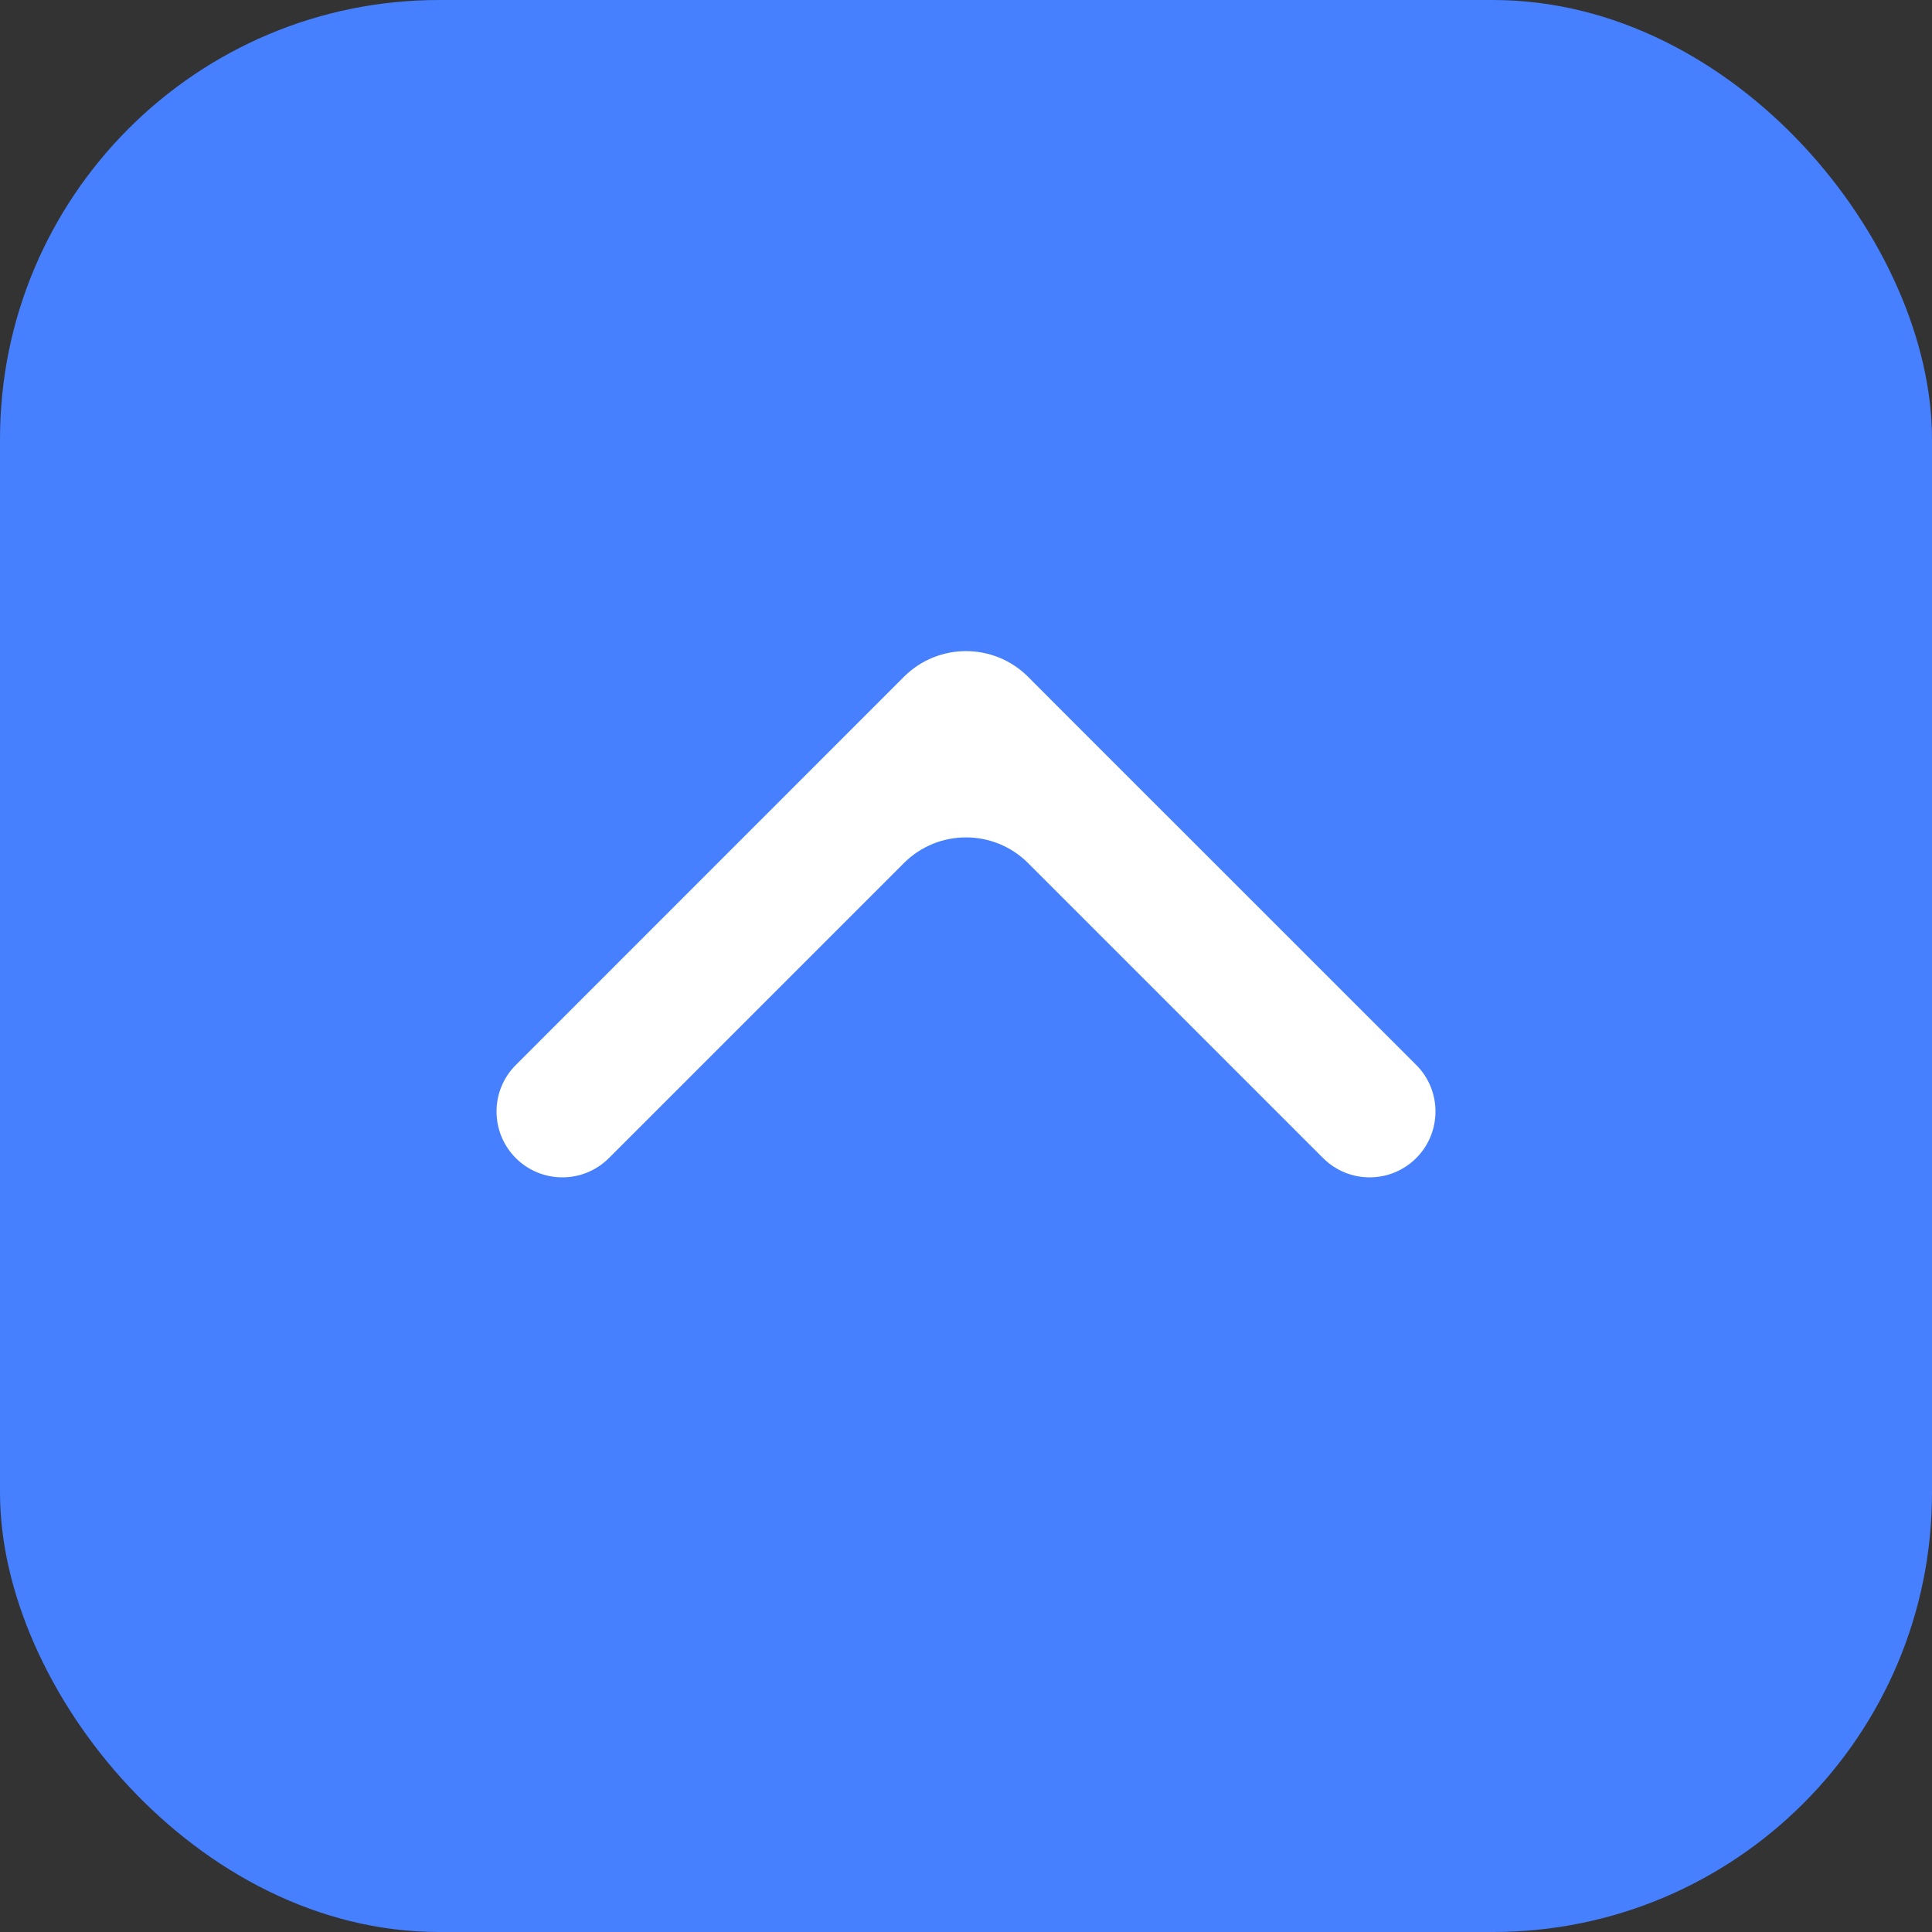 <svg width="22" height="22" viewBox="0 0 22 22" fill="none" xmlns="http://www.w3.org/2000/svg">
<rect x="0" y="0" width="22" height="22" fill="#333333" stroke="none"/>
<rect width="22" height="22" fill="black" fill-opacity="0"/>
<rect width="22" height="22" rx="5" fill="#4680FF"/>
<path fill-rule="evenodd" clip-rule="evenodd" d="M9.939 8.061L10.293 7.707C10.683 7.317 11.317 7.317 11.707 7.707L12.06 8.061L16.127 12.127C16.419 12.419 16.419 12.894 16.127 13.187V13.187C15.834 13.48 15.359 13.48 15.066 13.187L11.707 9.828C11.317 9.438 10.683 9.438 10.293 9.828L6.934 13.187C6.641 13.48 6.166 13.48 5.873 13.187V13.187C5.581 12.894 5.581 12.419 5.874 12.127L9.939 8.061Z" fill="white"/>
</svg>
